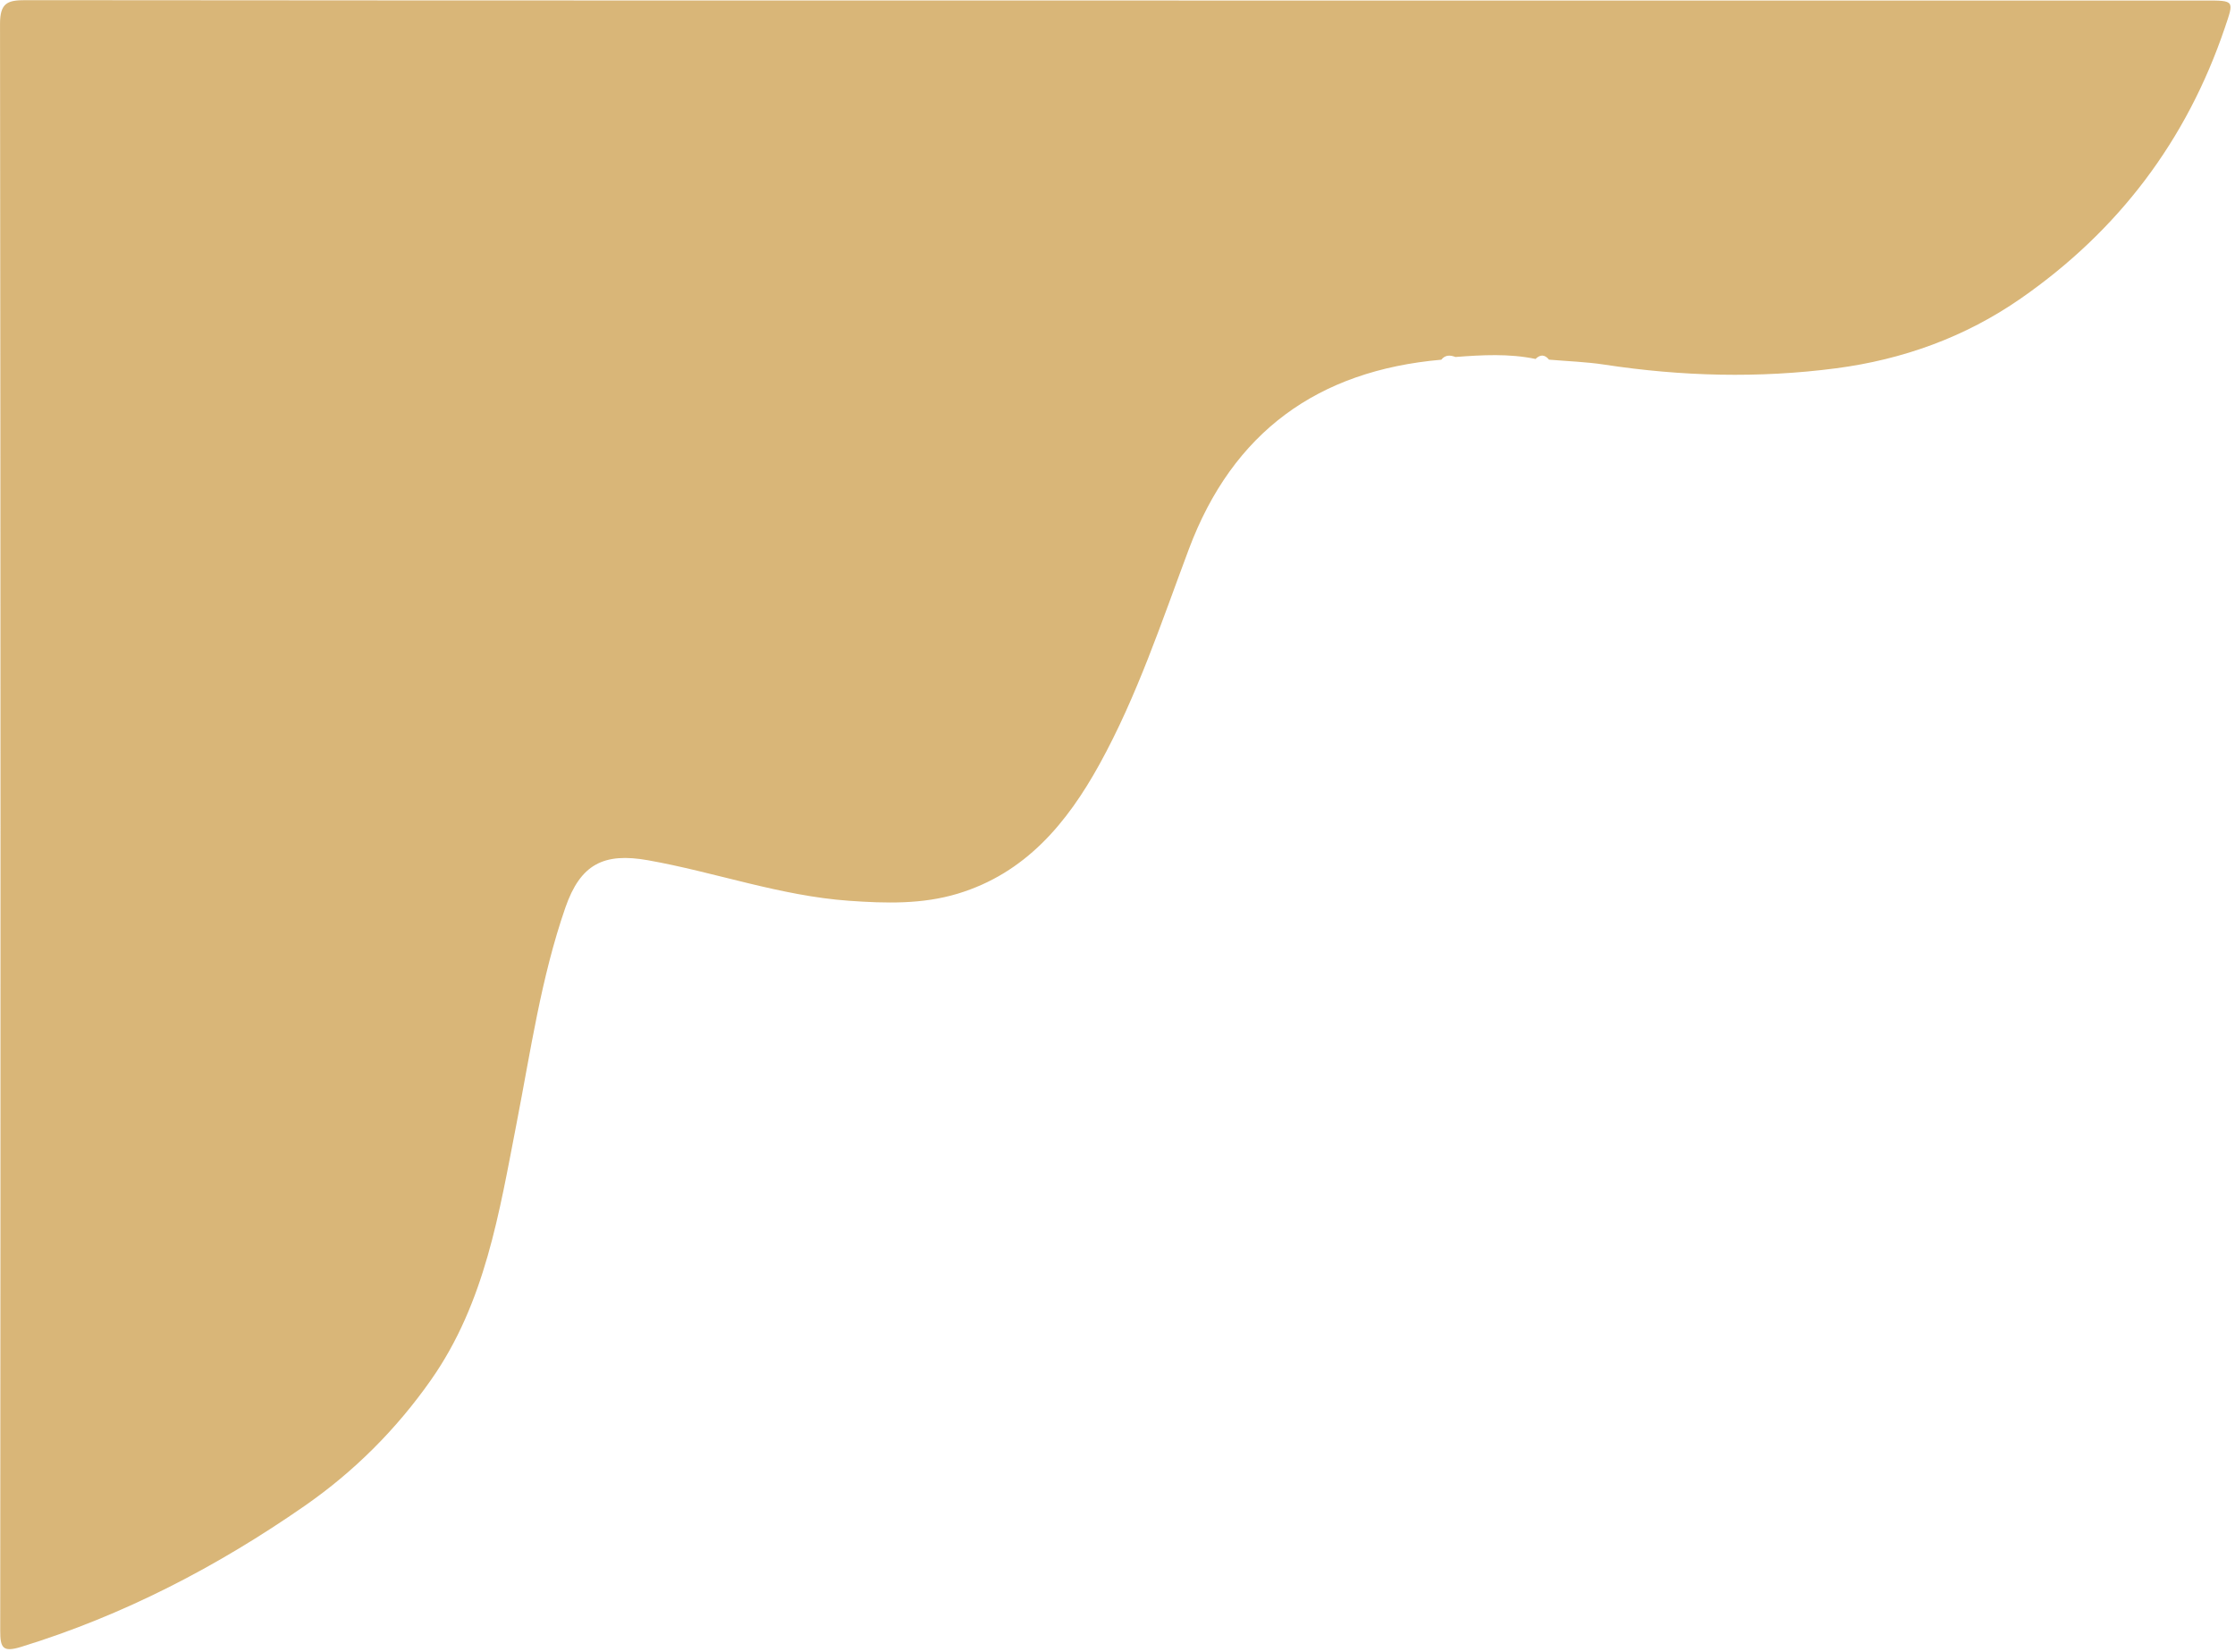<?xml version="1.0" encoding="UTF-8" standalone="no"?><svg xmlns="http://www.w3.org/2000/svg" xmlns:xlink="http://www.w3.org/1999/xlink" fill="#000000" height="638.1" id="Text" preserveAspectRatio="xMidYMid meet" version="1.1" viewBox="69.3 181.5 863.1 638.1" width="863.1" x="0" xml:space="preserve" y="0" zoomAndPan="magnify"><g id="change1_1"><path d="M662.28,320.13c-10.26-2.14-20.58-1.55-30.91-0.76c-2.04-0.77-3.95-0.88-5.47,1.05 c-47.67,4.18-80.52,27.88-97.5,73.18c-10.52,28.07-19.95,56.66-34.48,83.02c-12.54,22.74-28.6,42.12-54.77,50.02 c-13.72,4.14-27.77,3.75-41.98,2.74c-26.59-1.89-51.64-11.03-77.64-15.65c-17.16-3.05-26.09,1.57-31.89,18.27 c-9.38,27.05-13.4,55.33-18.84,83.29c-6.7,34.45-12.12,69.29-33.03,99.1c-13.43,19.14-29.72,35.41-48.77,48.65 c-33.81,23.5-70.04,42.34-109.59,54.5c-7.03,2.16-8.03,0.37-8.02-6.26c0.15-206.83,0.17-413.66-0.08-620.48 c-0.01-8.17,2.82-9.25,9.92-9.24c184.01,0.17,368.02,0.14,552.02,0.14c96.48,0,192.96,0,289.44,0c11.69,0,11.38-0.09,7.77,10.57 c-14.76,43.56-41.13,78.34-78.82,104.53c-21.47,14.92-45.56,23.57-71.3,26.94c-29.82,3.9-59.69,3.12-89.46-1.42 c-7.07-1.08-14.26-1.3-21.4-1.92C665.86,318.39,664.12,318.32,662.28,320.13z" fill="#d9b678"/></g></svg>
